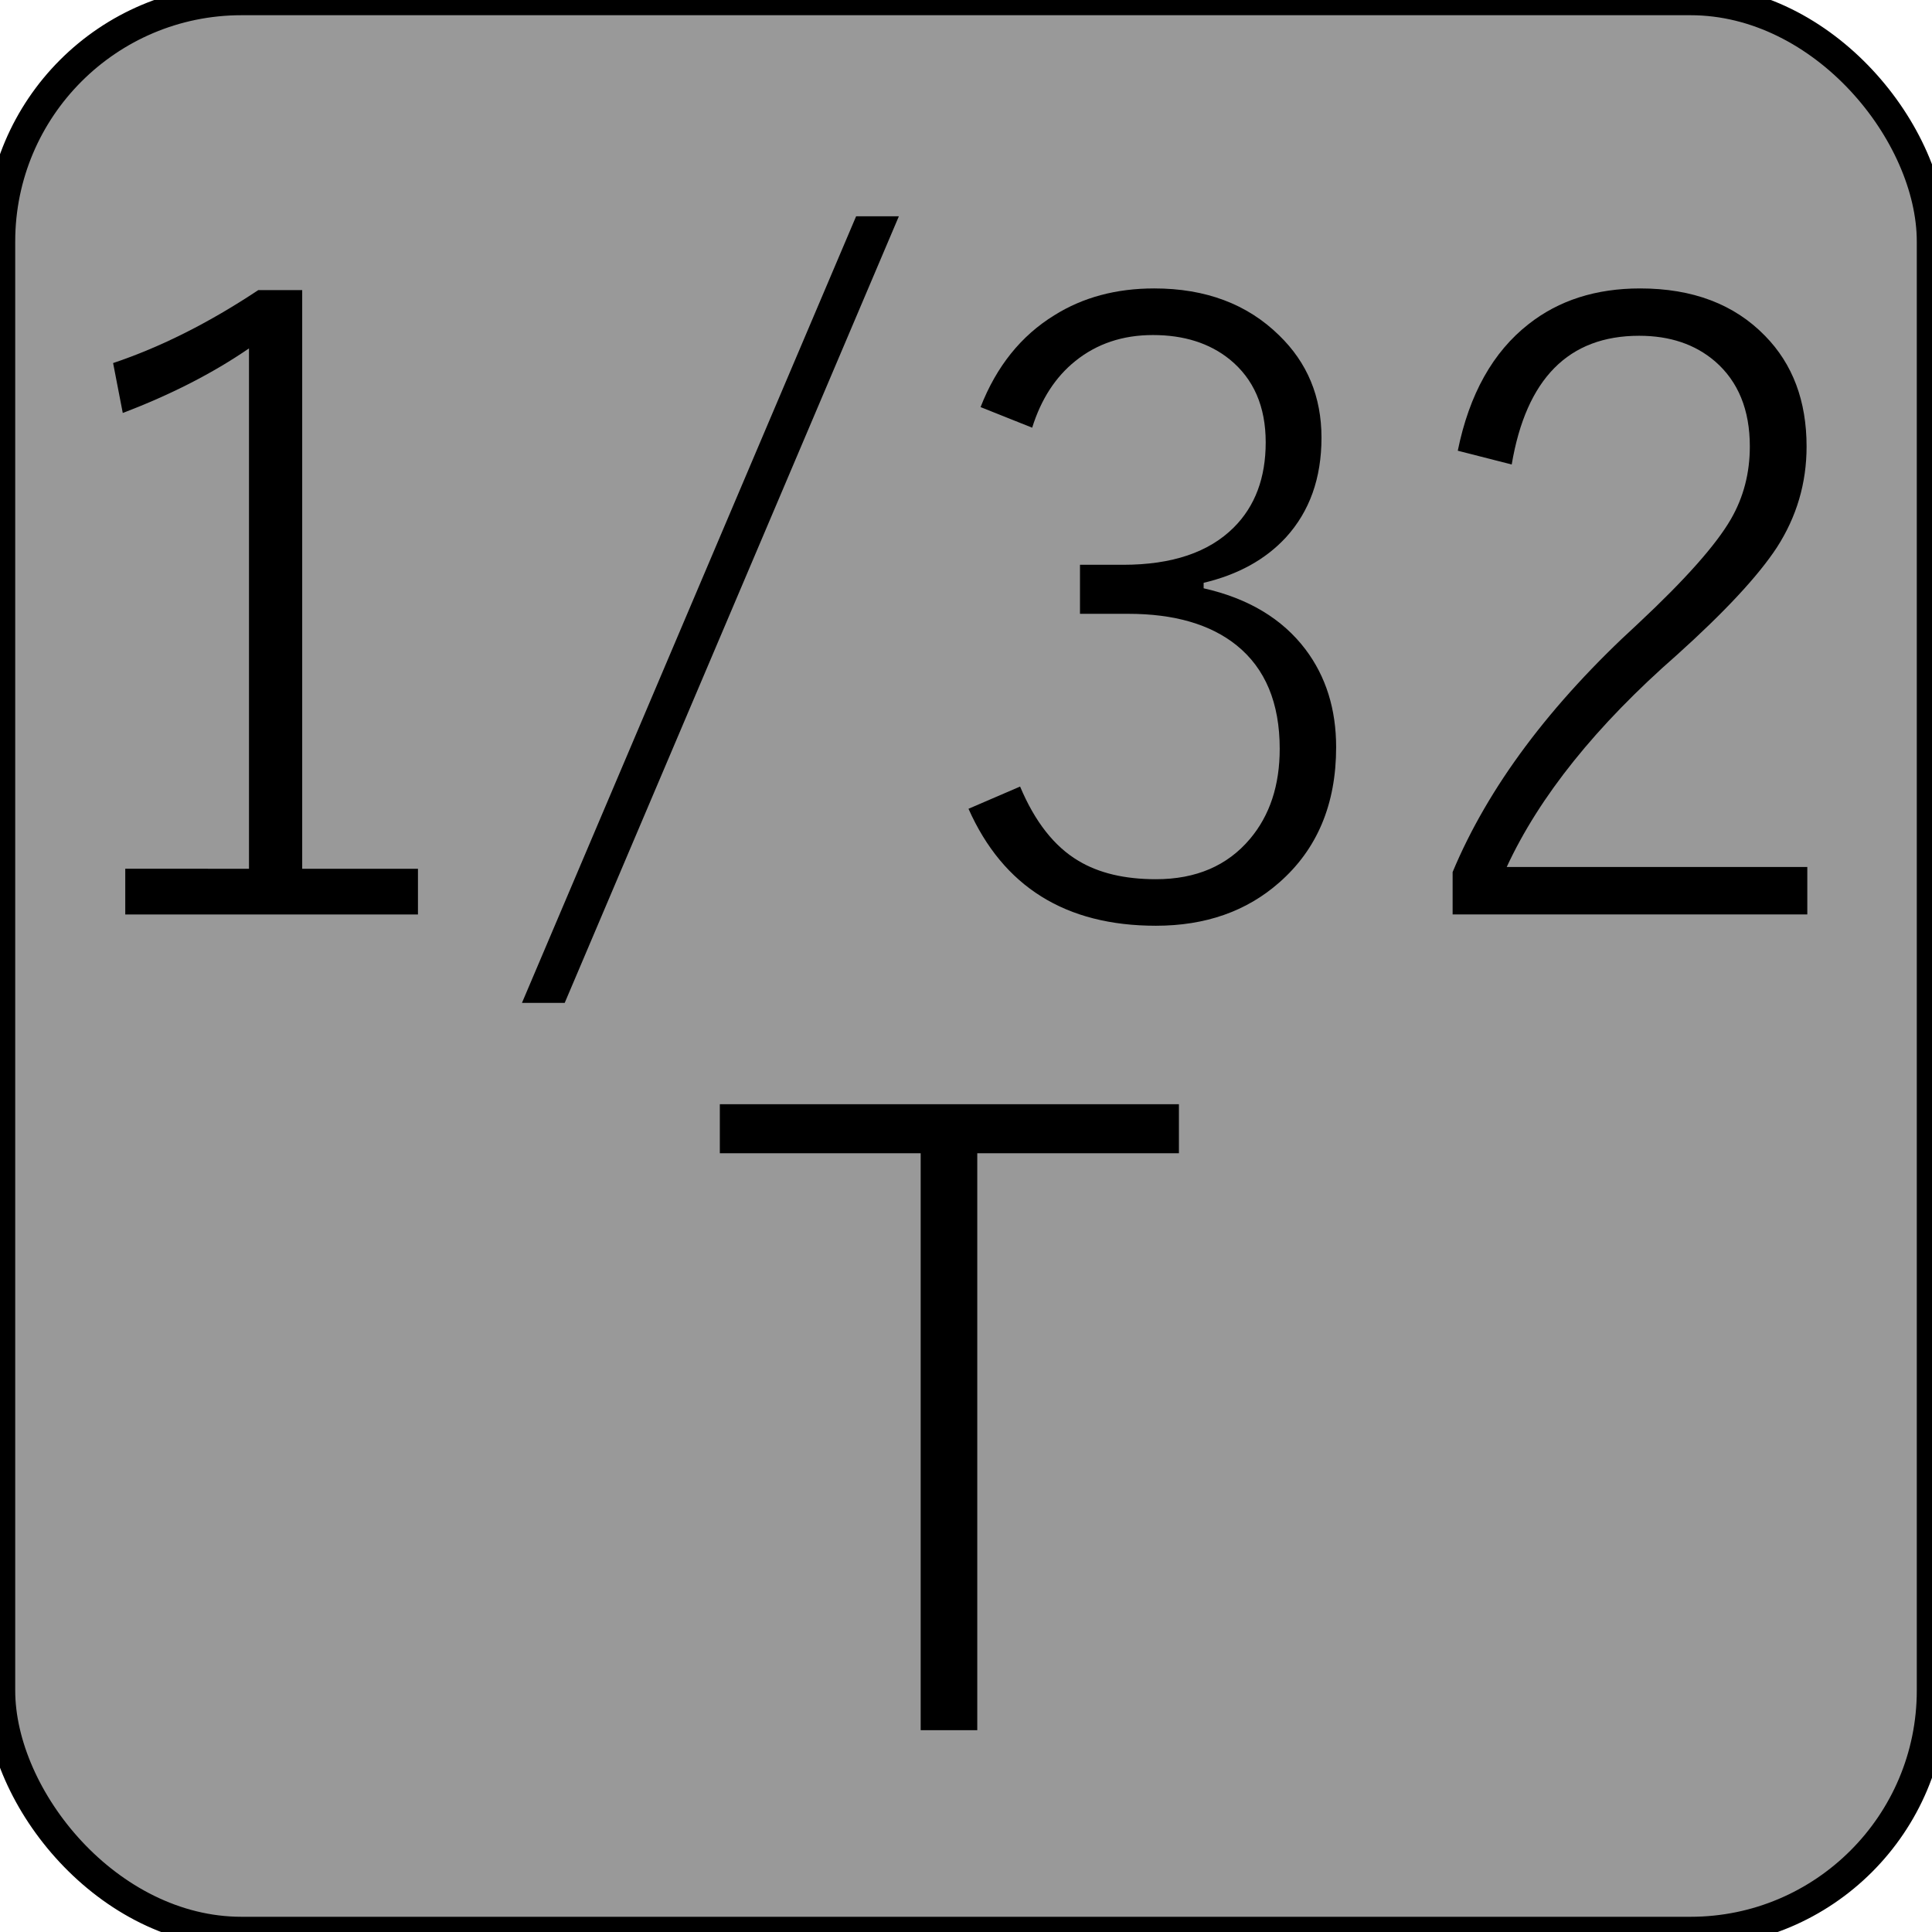 <?xml version="1.0" encoding="UTF-8" standalone="no"?>
<!-- Generator: Adobe Illustrator 25.2.3, SVG Export Plug-In . SVG Version: 6.00 Build 0)  -->

<svg
   version="1.0"
   id="svg7595"
   sodipodi:docname="rate_9.svg"
   x="0px"
   y="0px"
   width="24"
   height="24"
   viewBox="0 0 24 24"
   enable-background="new 0 0 18 18"
   xml:space="preserve"
   inkscape:version="1.1.1 (3bf5ae0d25, 2021-09-20)"
   xmlns:inkscape="http://www.inkscape.org/namespaces/inkscape"
   xmlns:sodipodi="http://sodipodi.sourceforge.net/DTD/sodipodi-0.dtd"
   xmlns:xlink="http://www.w3.org/1999/xlink"
   xmlns="http://www.w3.org/2000/svg"
   xmlns:svg="http://www.w3.org/2000/svg"><defs
   id="defs67960" />
<sodipodi:namedview
   bordercolor="#666666"
   borderopacity="1.0"
   fit-margin-bottom="0"
   fit-margin-left="0"
   fit-margin-right="0"
   fit-margin-top="0"
   id="base"
   inkscape:current-layer="svg7595"
   inkscape:cx="10.84967"
   inkscape:cy="7.6676892"
   inkscape:document-units="mm"
   inkscape:pageopacity="0.0"
   inkscape:pageshadow="2"
   inkscape:window-height="837"
   inkscape:window-maximized="1"
   inkscape:window-width="1600"
   inkscape:window-x="-8"
   inkscape:window-y="-8"
   inkscape:zoom="22.627417"
   pagecolor="#ffffff"
   showgrid="true"
   units="px"
   inkscape:pagecheckerboard="0"
   showguides="true"
   objecttolerance="1"
   gridtolerance="10"
   guidetolerance="1">
	<inkscape:grid
   type="xygrid"
   id="grid68042" /></sodipodi:namedview>
<rect
   style="fill:#999999;stroke:#000000;stroke-width:0.378;stroke-miterlimit:4;stroke-dasharray:none;stroke-opacity:1"
   id="rect109948"
   width="24"
   height="24"
   x="0"
   y="0"
   ry="3" /><g
   id="layer1"
   transform="translate(-46.756,-67.833)"
   inkscape:groupmode="layer"
   inkscape:label="Layer 1">
	<g
   id="g67940">
		<defs
   id="defs67935">
			<rect
   id="SVGID_1_"
   x="46.755"
   y="67.833"
   width="18"
   height="18" />
		</defs>
		<clipPath
   id="SVGID_2_">
			<use
   xlink:href="#SVGID_1_"
   overflow="visible"
   id="use67937"
   x="0"
   y="0"
   width="100%"
   height="100%" />
		</clipPath>
	</g>
</g>



<g
   aria-label="1/32 T"
   id="text147820"
   style="font-size:10.667px;line-height:0.95;font-family:'Yu Gothic';-inkscape-font-specification:'Yu Gothic, Normal';font-variant-ligatures:none;text-align:center;text-anchor:middle"><path
     d="m 3.754,3.604 v 7.188 h 1.438 v 0.568 H 1.556 v -0.568 H 3.093 V 4.328 Q 2.416,4.792 1.525,5.13 L 1.405,4.51 Q 2.291,4.213 3.208,3.604 Z"
     id="path151270" /><path
     d="M 11.166,2.687 7.015,12.458 H 6.484 L 10.635,2.687 Z"
     id="path151272" /><path
     d="m 12.181,5.057 q 0.297,-0.76 0.917,-1.141 0.531,-0.333 1.24,-0.333 0.958,0 1.552,0.583 0.526,0.51 0.526,1.271 0,0.755 -0.443,1.24 -0.38,0.411 -1.021,0.563 v 0.068 q 0.833,0.188 1.266,0.76 0.38,0.505 0.38,1.214 0,1.063 -0.708,1.682 -0.609,0.536 -1.531,0.536 -1.682,0 -2.328,-1.453 l 0.641,-0.276 q 0.276,0.656 0.724,0.922 0.38,0.229 0.964,0.229 0.745,0 1.167,-0.5 0.37,-0.438 0.37,-1.12 0,-0.854 -0.536,-1.286 Q 14.874,7.625 14.015,7.625 h -0.599 v -0.609 h 0.536 q 0.911,0 1.375,-0.464 0.396,-0.396 0.396,-1.057 0,-0.667 -0.448,-1.031 -0.375,-0.302 -0.953,-0.302 -0.563,0 -0.964,0.323 -0.37,0.297 -0.536,0.828 z"
     id="path151274" /><path
     d="m 18.109,5.599 q 0.214,-1.052 0.88,-1.573 0.563,-0.443 1.385,-0.443 0.979,0 1.552,0.589 0.516,0.526 0.516,1.375 0,0.682 -0.37,1.255 -0.349,0.531 -1.24,1.333 -1.505,1.318 -2.115,2.635 h 3.734 v 0.589 h -4.406 v -0.526 q 0.661,-1.583 2.307,-3.089 0.875,-0.818 1.151,-1.297 0.234,-0.406 0.234,-0.901 0,-0.682 -0.432,-1.057 -0.37,-0.318 -0.943,-0.318 -1.313,0 -1.583,1.599 z"
     id="path151276" /><path
     d="m 14.645,13.717 v 0.609 H 12.14 V 21.493 H 11.437 V 14.326 H 8.942 v -0.609 z"
     id="path151278" /></g></svg>
